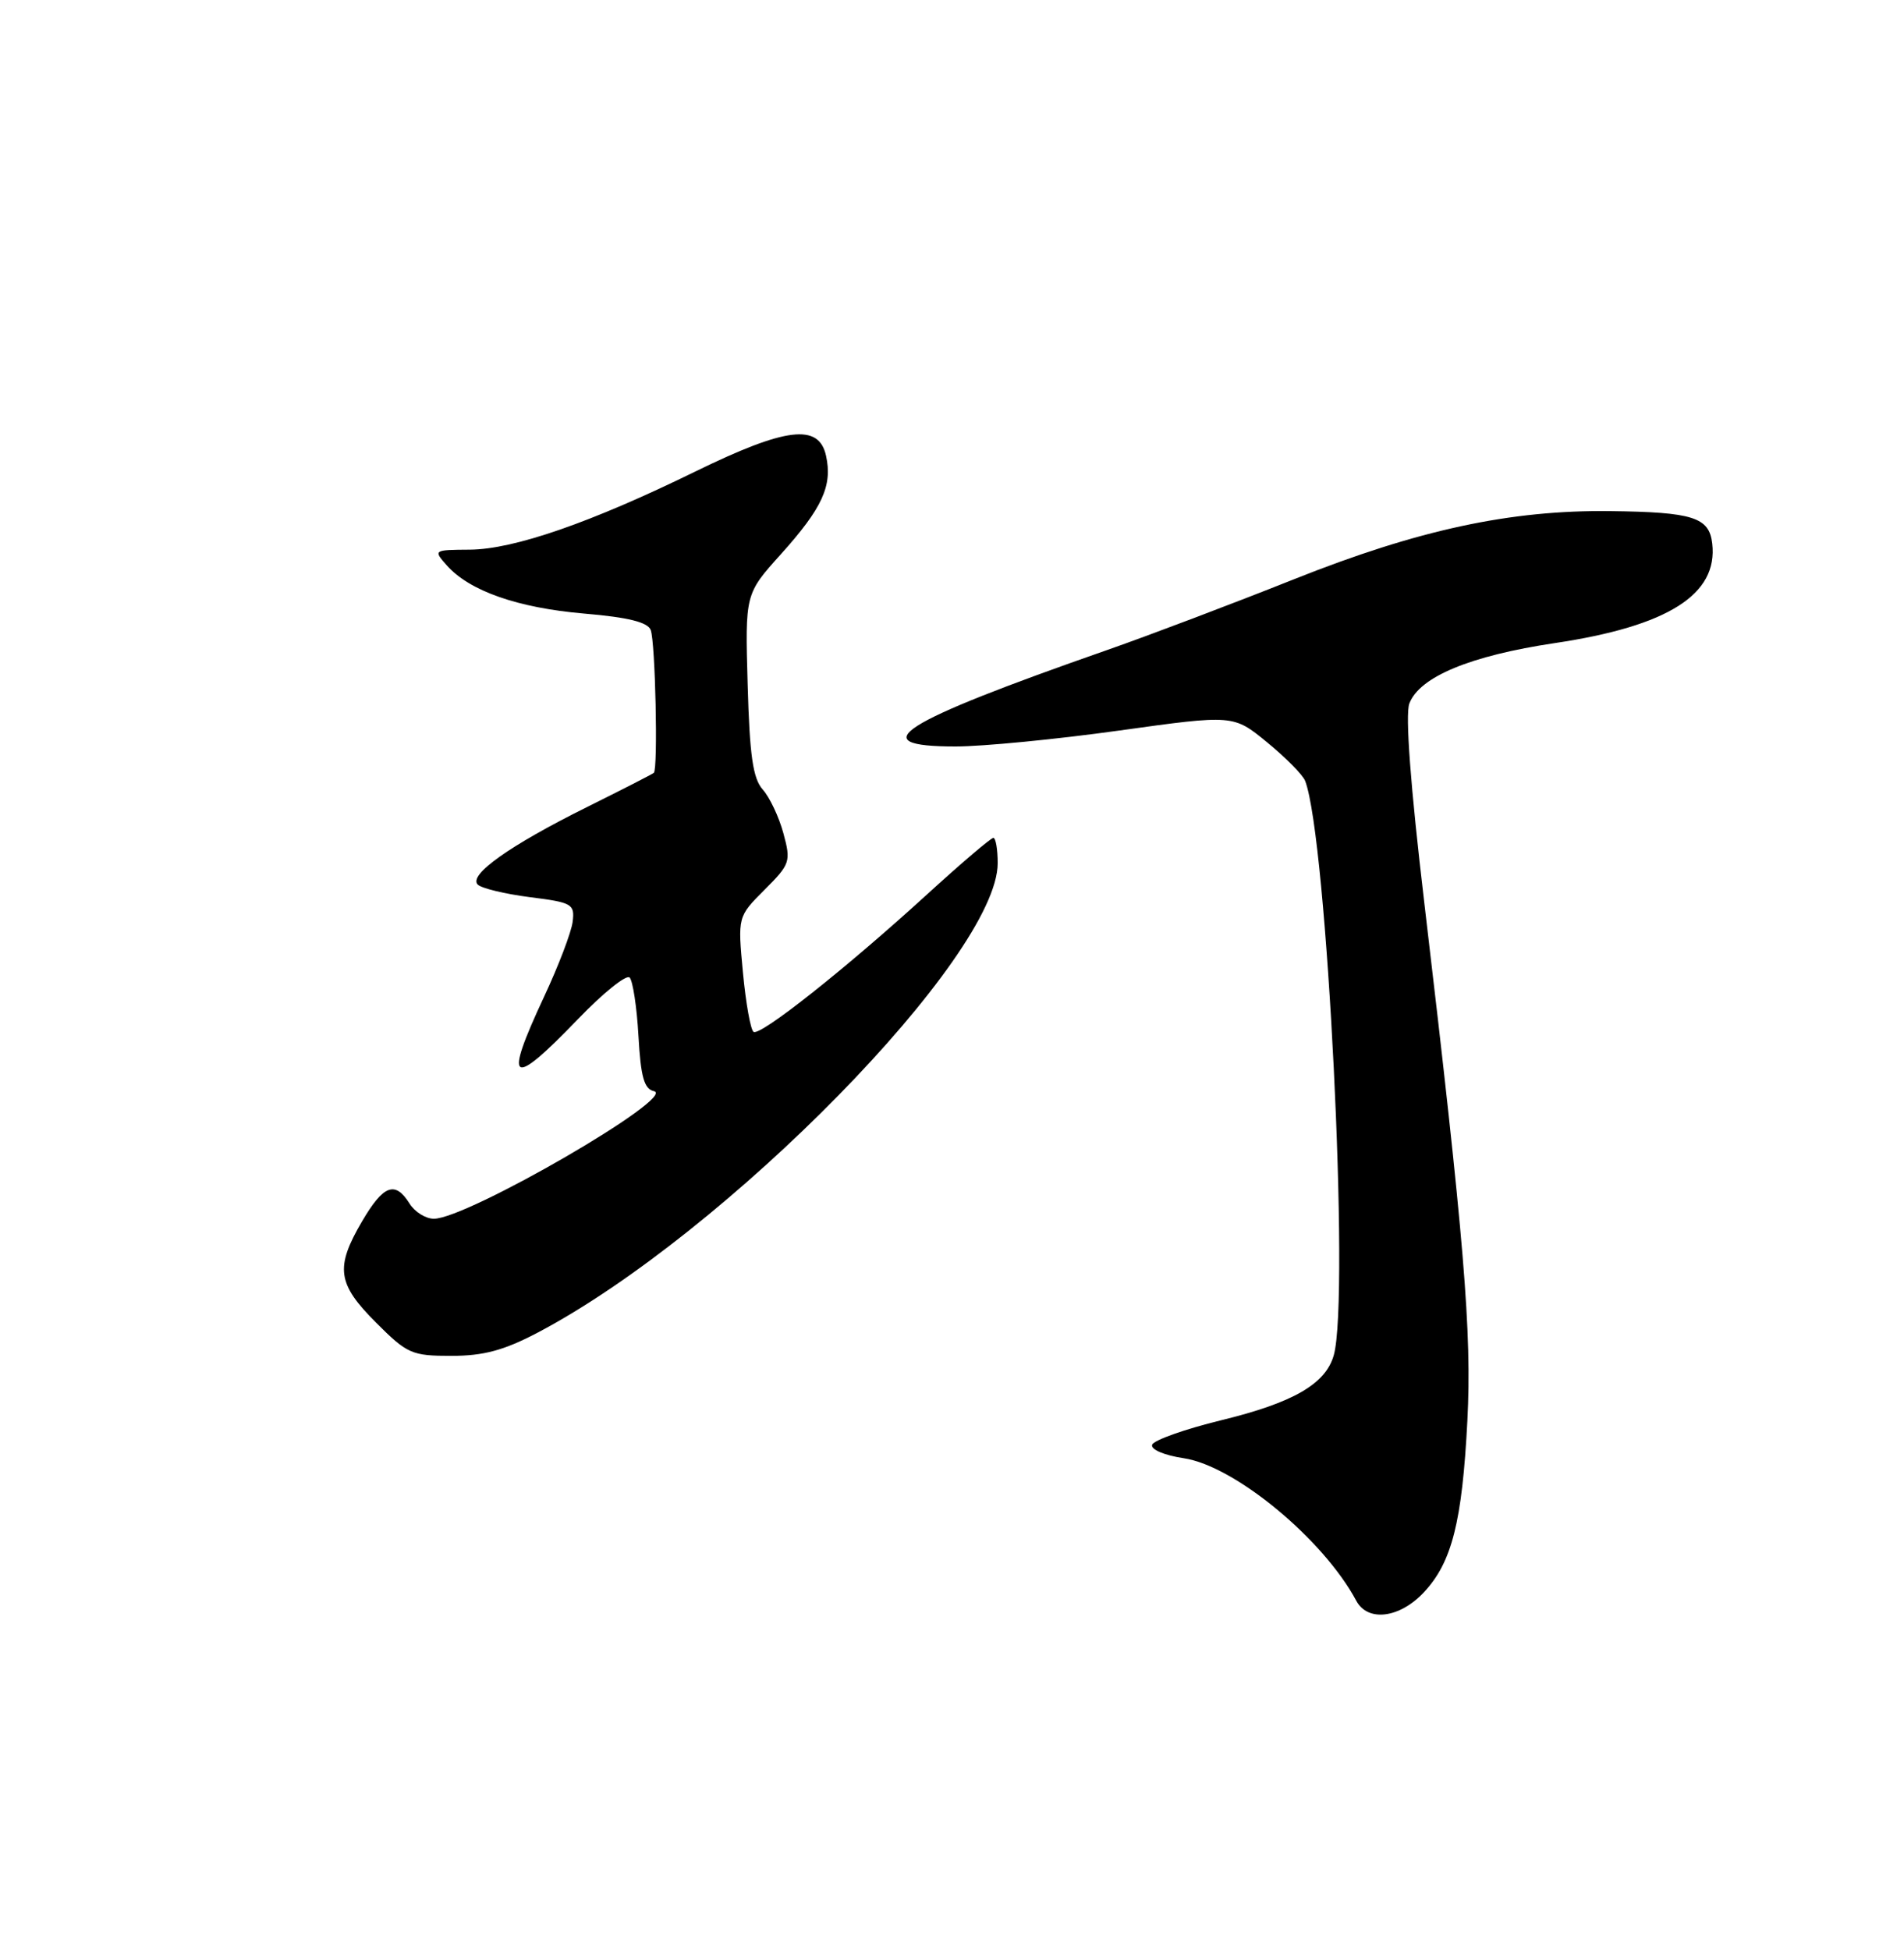 <?xml version="1.0" encoding="UTF-8" standalone="no"?>
<!DOCTYPE svg PUBLIC "-//W3C//DTD SVG 1.1//EN" "http://www.w3.org/Graphics/SVG/1.1/DTD/svg11.dtd" >
<svg xmlns="http://www.w3.org/2000/svg" xmlns:xlink="http://www.w3.org/1999/xlink" version="1.1" viewBox="0 0 250 256">
 <g >
 <path fill="currentColor"
d=" M 186.97 209.03 C 190.64 205.11 191.99 199.77 192.67 186.50 C 193.27 174.96 192.26 162.86 187.02 118.57 C 185.20 103.22 184.50 93.82 185.05 92.36 C 186.39 88.85 193.04 86.09 204.13 84.43 C 219.02 82.21 225.60 78.04 224.82 71.35 C 224.42 67.91 222.30 67.23 211.43 67.10 C 198.32 66.94 186.20 69.55 169.92 76.04 C 161.91 79.23 150.88 83.41 145.42 85.32 C 117.94 94.92 113.09 98.00 125.47 98.00 C 129.02 98.00 138.69 97.06 146.94 95.91 C 161.95 93.82 161.95 93.82 166.38 97.46 C 168.83 99.46 171.07 101.74 171.37 102.52 C 174.25 110.02 177.25 170.32 175.13 177.91 C 174.07 181.69 169.80 184.15 160.36 186.45 C 155.57 187.62 151.48 189.07 151.28 189.67 C 151.07 190.29 152.85 191.05 155.43 191.44 C 162.11 192.44 173.75 202.05 178.08 210.15 C 179.59 212.97 183.78 212.45 186.97 209.03 Z  M 70.58 174.96 C 95.28 161.96 131.00 125.53 131.00 113.32 C 131.00 111.49 130.74 110.00 130.43 110.00 C 130.11 110.00 126.17 113.36 121.68 117.46 C 111.06 127.15 99.86 136.03 98.95 135.47 C 98.56 135.23 97.93 131.72 97.55 127.68 C 96.86 120.34 96.86 120.34 100.39 116.81 C 103.76 113.44 103.87 113.11 102.86 109.39 C 102.28 107.25 101.06 104.67 100.15 103.65 C 98.86 102.20 98.43 99.20 98.17 89.89 C 97.83 77.98 97.83 77.98 102.53 72.76 C 107.98 66.70 109.33 63.76 108.46 59.83 C 107.52 55.56 103.21 56.08 91.28 61.91 C 77.57 68.62 67.48 72.11 61.71 72.16 C 56.90 72.19 56.88 72.21 58.68 74.24 C 61.65 77.58 67.97 79.80 76.69 80.55 C 82.48 81.04 85.05 81.68 85.44 82.71 C 86.05 84.31 86.41 100.94 85.85 101.46 C 85.66 101.63 81.67 103.67 77.00 105.99 C 66.90 111.01 61.47 114.87 62.73 116.13 C 63.22 116.62 66.30 117.36 69.56 117.78 C 75.14 118.48 75.48 118.68 75.19 121.02 C 75.02 122.38 73.33 126.81 71.44 130.85 C 66.07 142.34 67.04 142.98 75.90 133.78 C 79.19 130.36 82.24 127.91 82.67 128.33 C 83.09 128.76 83.62 132.21 83.83 136.00 C 84.13 141.38 84.58 142.97 85.86 143.25 C 89.05 143.94 61.35 160.00 56.97 160.00 C 55.89 160.00 54.45 159.10 53.77 158.00 C 51.88 154.98 50.34 155.56 47.54 160.34 C 43.98 166.41 44.28 168.54 49.37 173.63 C 53.47 177.74 54.07 178.00 59.27 178.00 C 63.49 178.00 66.16 177.28 70.58 174.96 Z "/>
</g>
</svg>